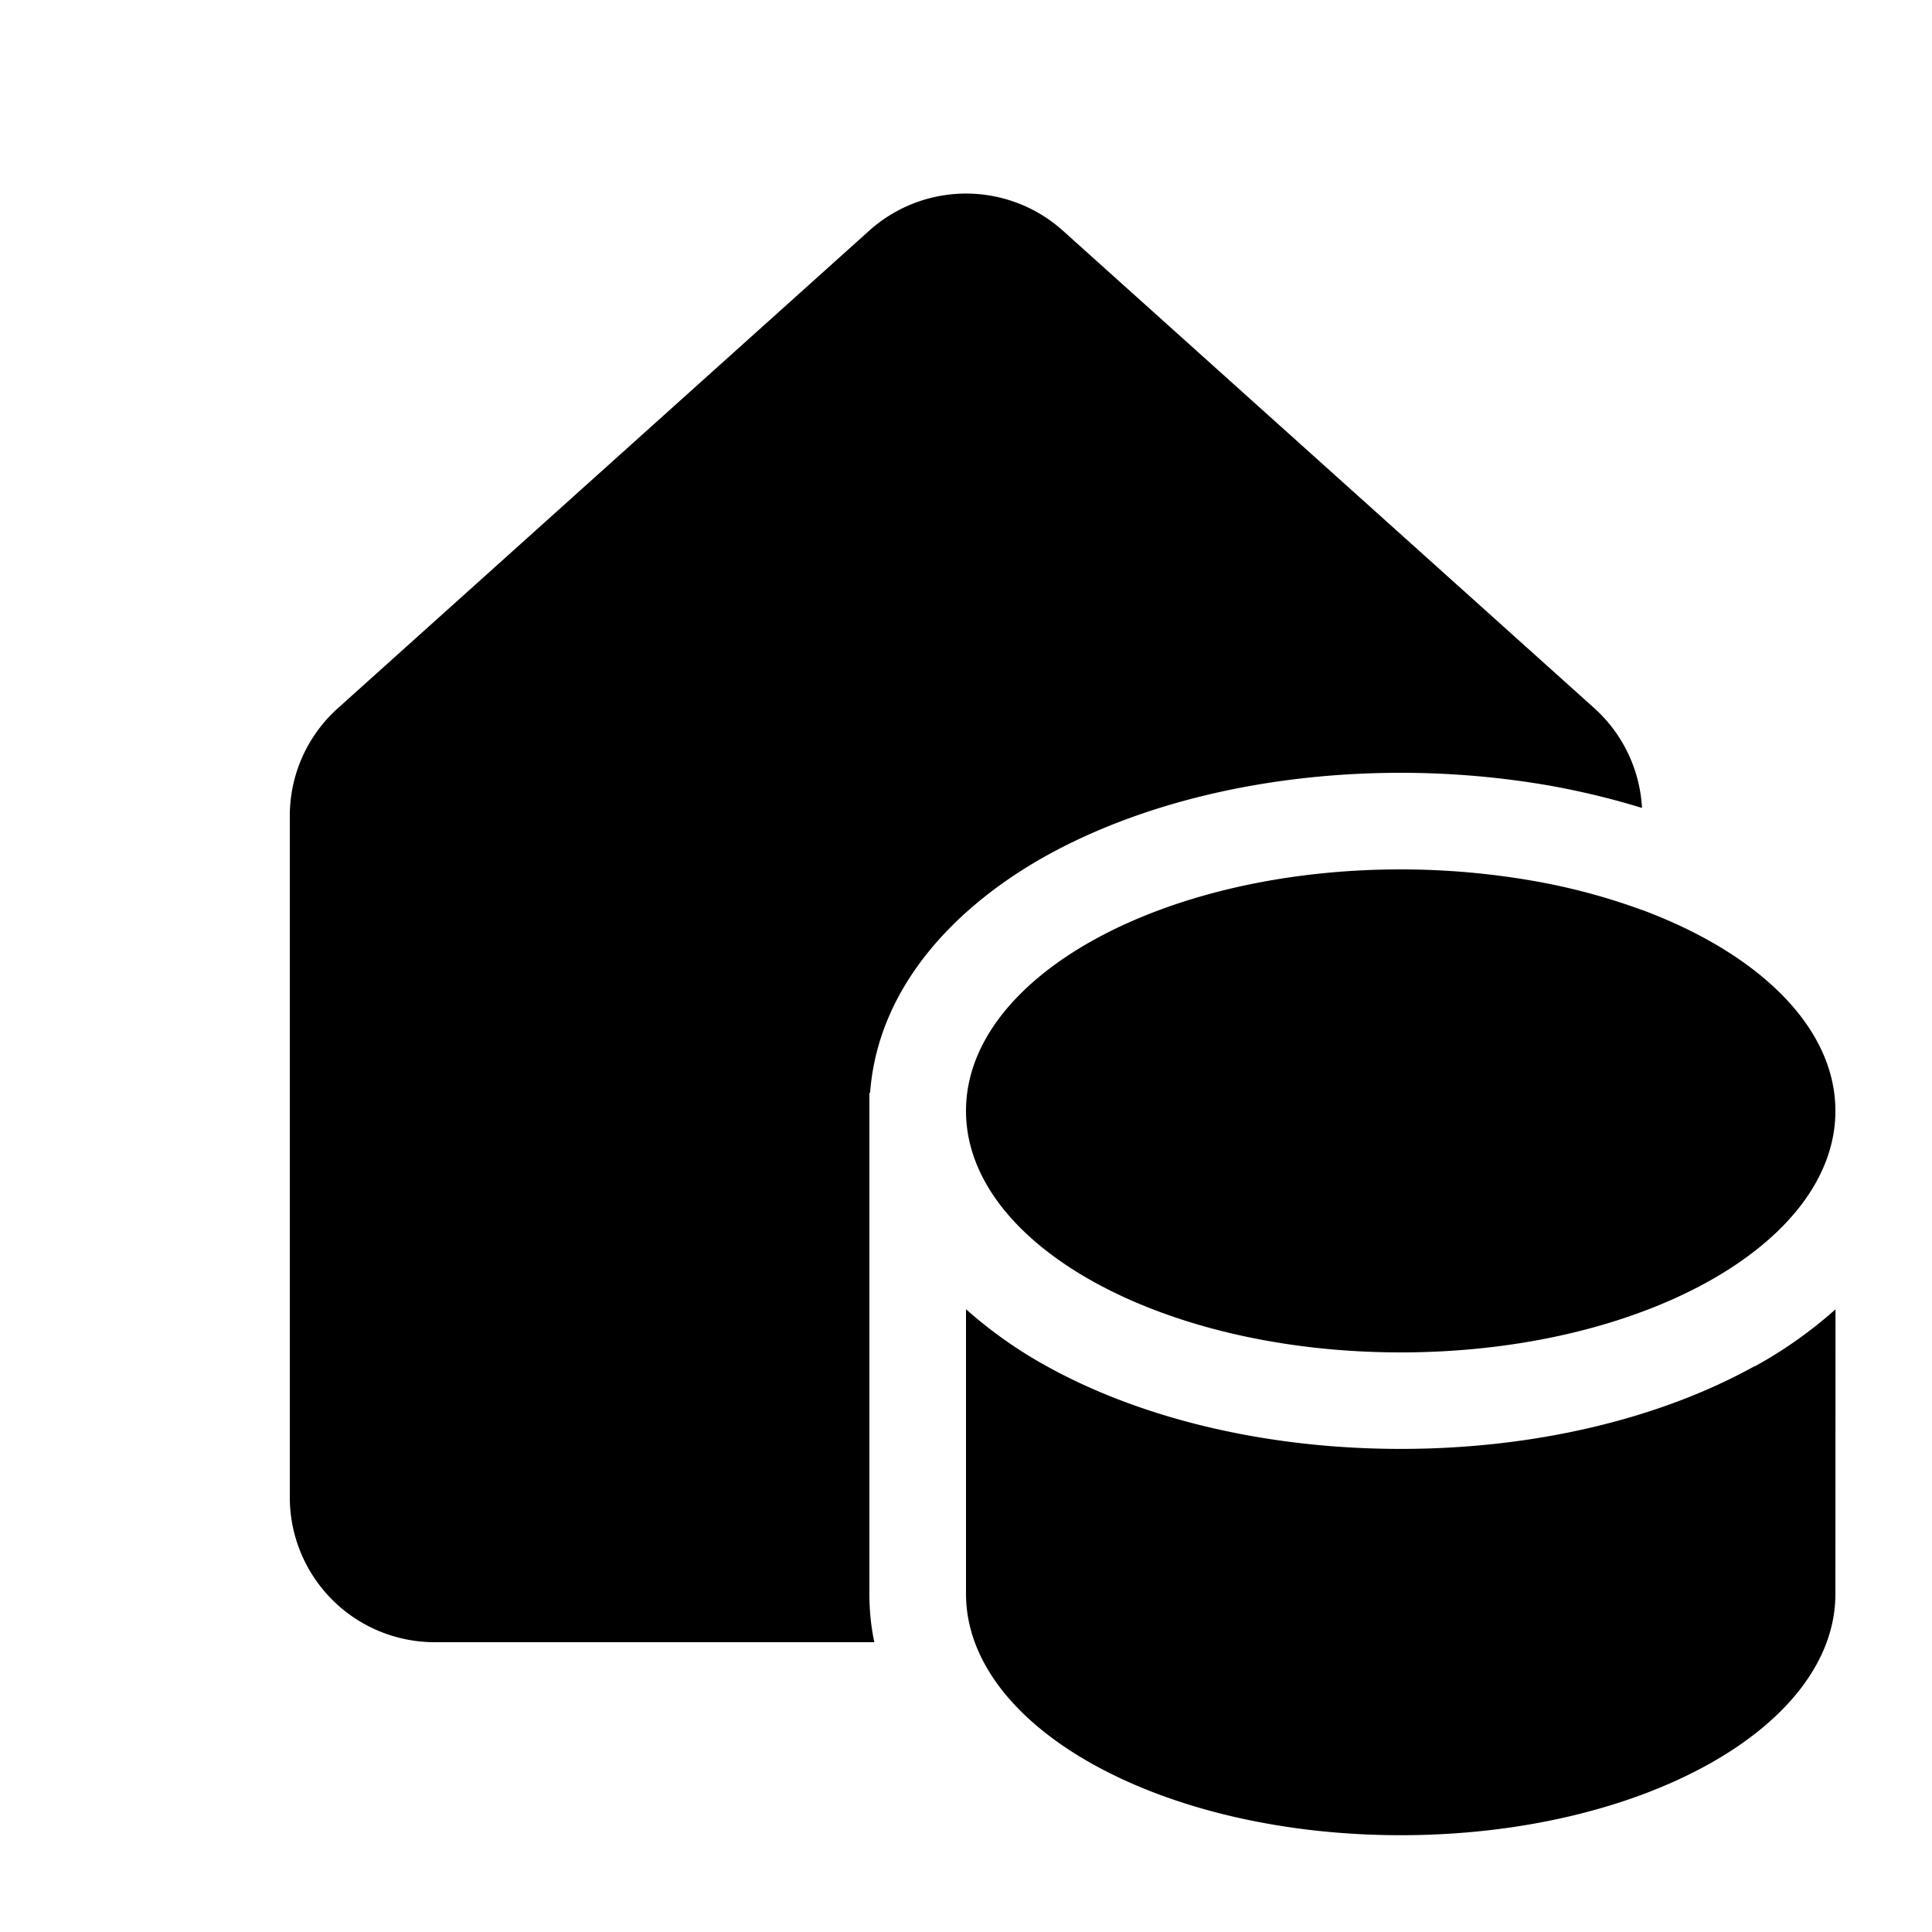 <svg xmlns="http://www.w3.org/2000/svg" xmlns:xlink="http://www.w3.org/1999/xlink" width="20" height="20" viewBox="0 0 20 20"><path fill="currentColor" d="M8.998 2.388a1.5 1.5 0 0 1 2.005 0l5.5 4.942a1.5 1.5 0 0 1 .495 1.034q-.453-.14-.943-.229A9 9 0 0 0 14.5 8c-1.38 0-2.678.309-3.668.858c-.906.504-1.742 1.333-1.825 2.457L9 11.31v5.19q0 .26.051.5H4.5A1.5 1.5 0 0 1 3 15.5V8.446c0-.425.18-.83.498-1.115zM17 9.421a6.5 6.5 0 0 0-1.12-.301A8 8 0 0 0 14.5 9c-2.485 0-4.5 1.12-4.5 2.5s2.015 2.5 4.5 2.5s4.5-1.12 4.5-2.5c0-.867-.794-1.63-2-2.08m1.168 4.72c-.99.55-2.288.859-3.668.859s-2.678-.309-3.668-.858a4.6 4.6 0 0 1-.832-.588v2.945c0 1.381 2.015 2.5 4.5 2.5S19 17.88 19 16.5l.001-2.946a4.5 4.5 0 0 1-.833.589"/></svg>